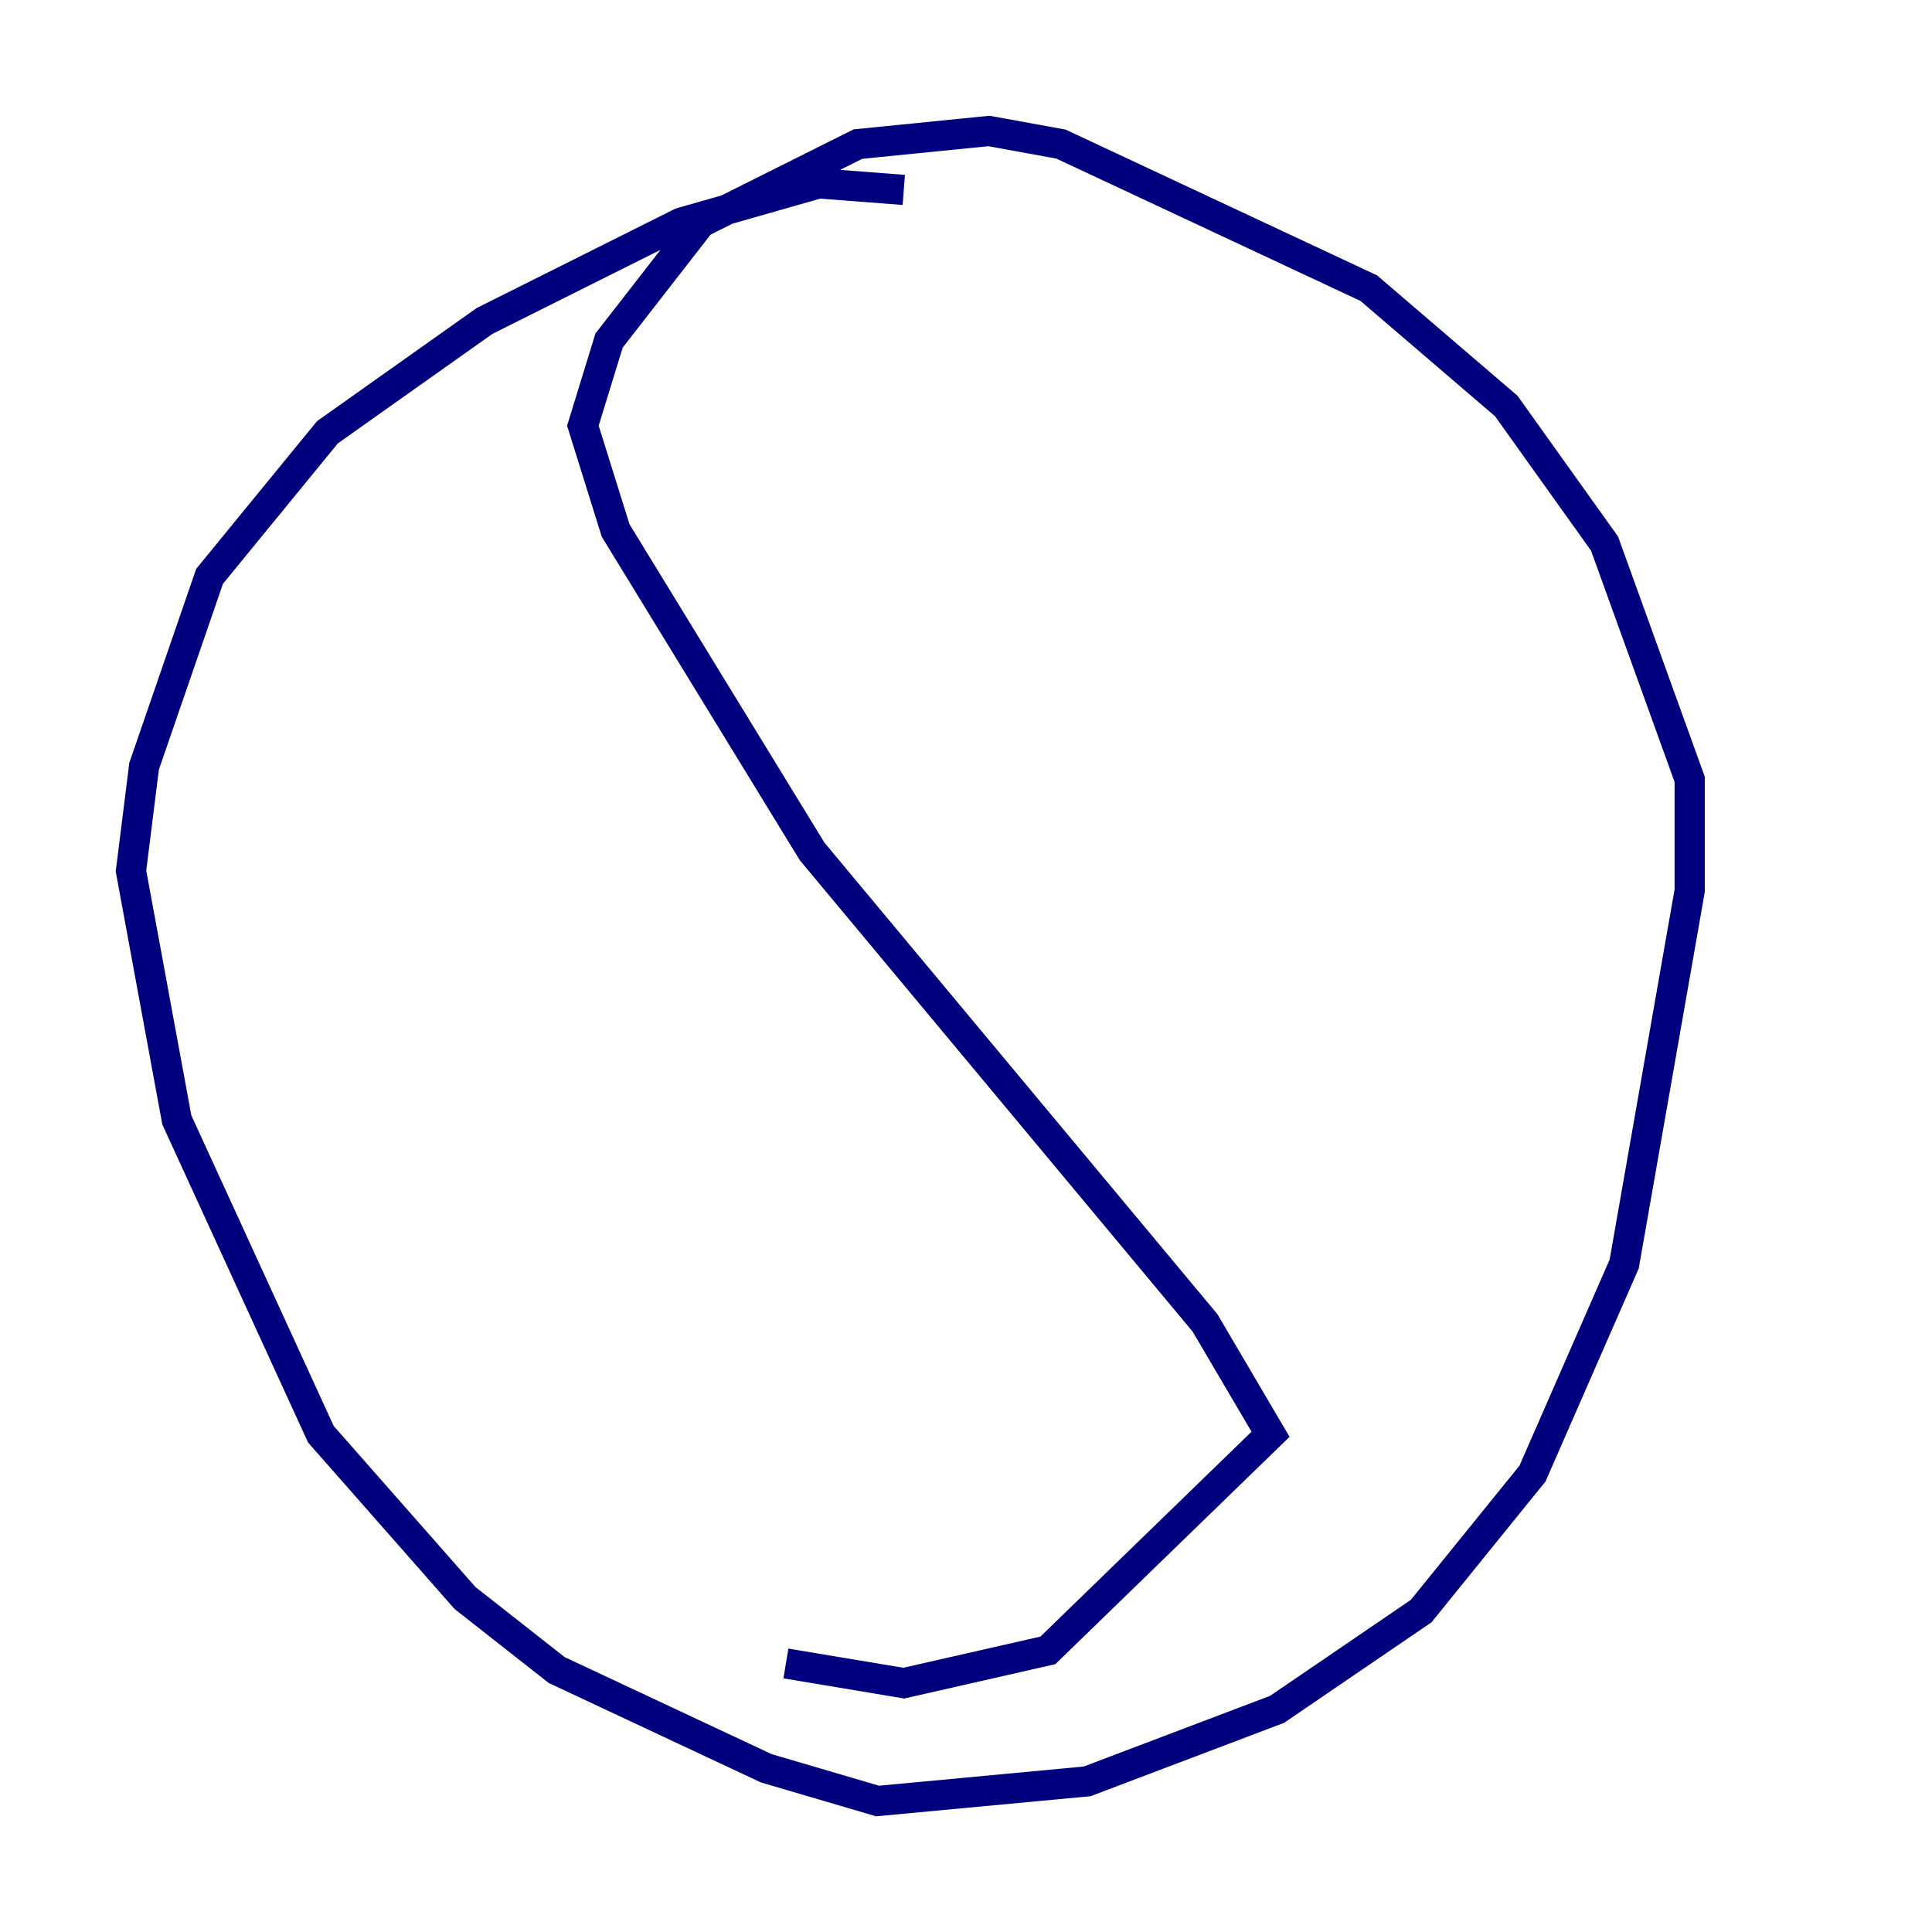 <?xml version="1.0" encoding="utf-8" ?>
<svg baseProfile="tiny" height="128" version="1.2" viewBox="0,0,128,128" width="128" xmlns="http://www.w3.org/2000/svg" xmlns:ev="http://www.w3.org/2001/xml-events" xmlns:xlink="http://www.w3.org/1999/xlink"><defs /><polyline fill="none" points="59.878,12.583 54.237,12.149 45.125,14.752 32.108,21.261 21.695,28.637 13.885,38.183 9.546,50.766 8.678,57.709 11.715,74.197 21.261,95.024 30.807,105.871 36.881,110.644 50.766,117.153 58.142,119.322 72.027,118.02 84.61,113.248 94.156,106.739 101.532,97.627 107.607,83.742 111.946,59.01 111.946,51.634 106.305,36.014 99.797,26.902 90.685,19.091 70.291,9.546 65.519,8.678 56.841,9.546 46.427,14.752 40.352,22.563 38.617,28.203 40.786,35.146 53.803,56.407 79.837,87.647 84.176,95.024 69.424,109.342 59.878,111.512 52.068,110.21" stroke="#00007f" stroke-width="2" /></svg>